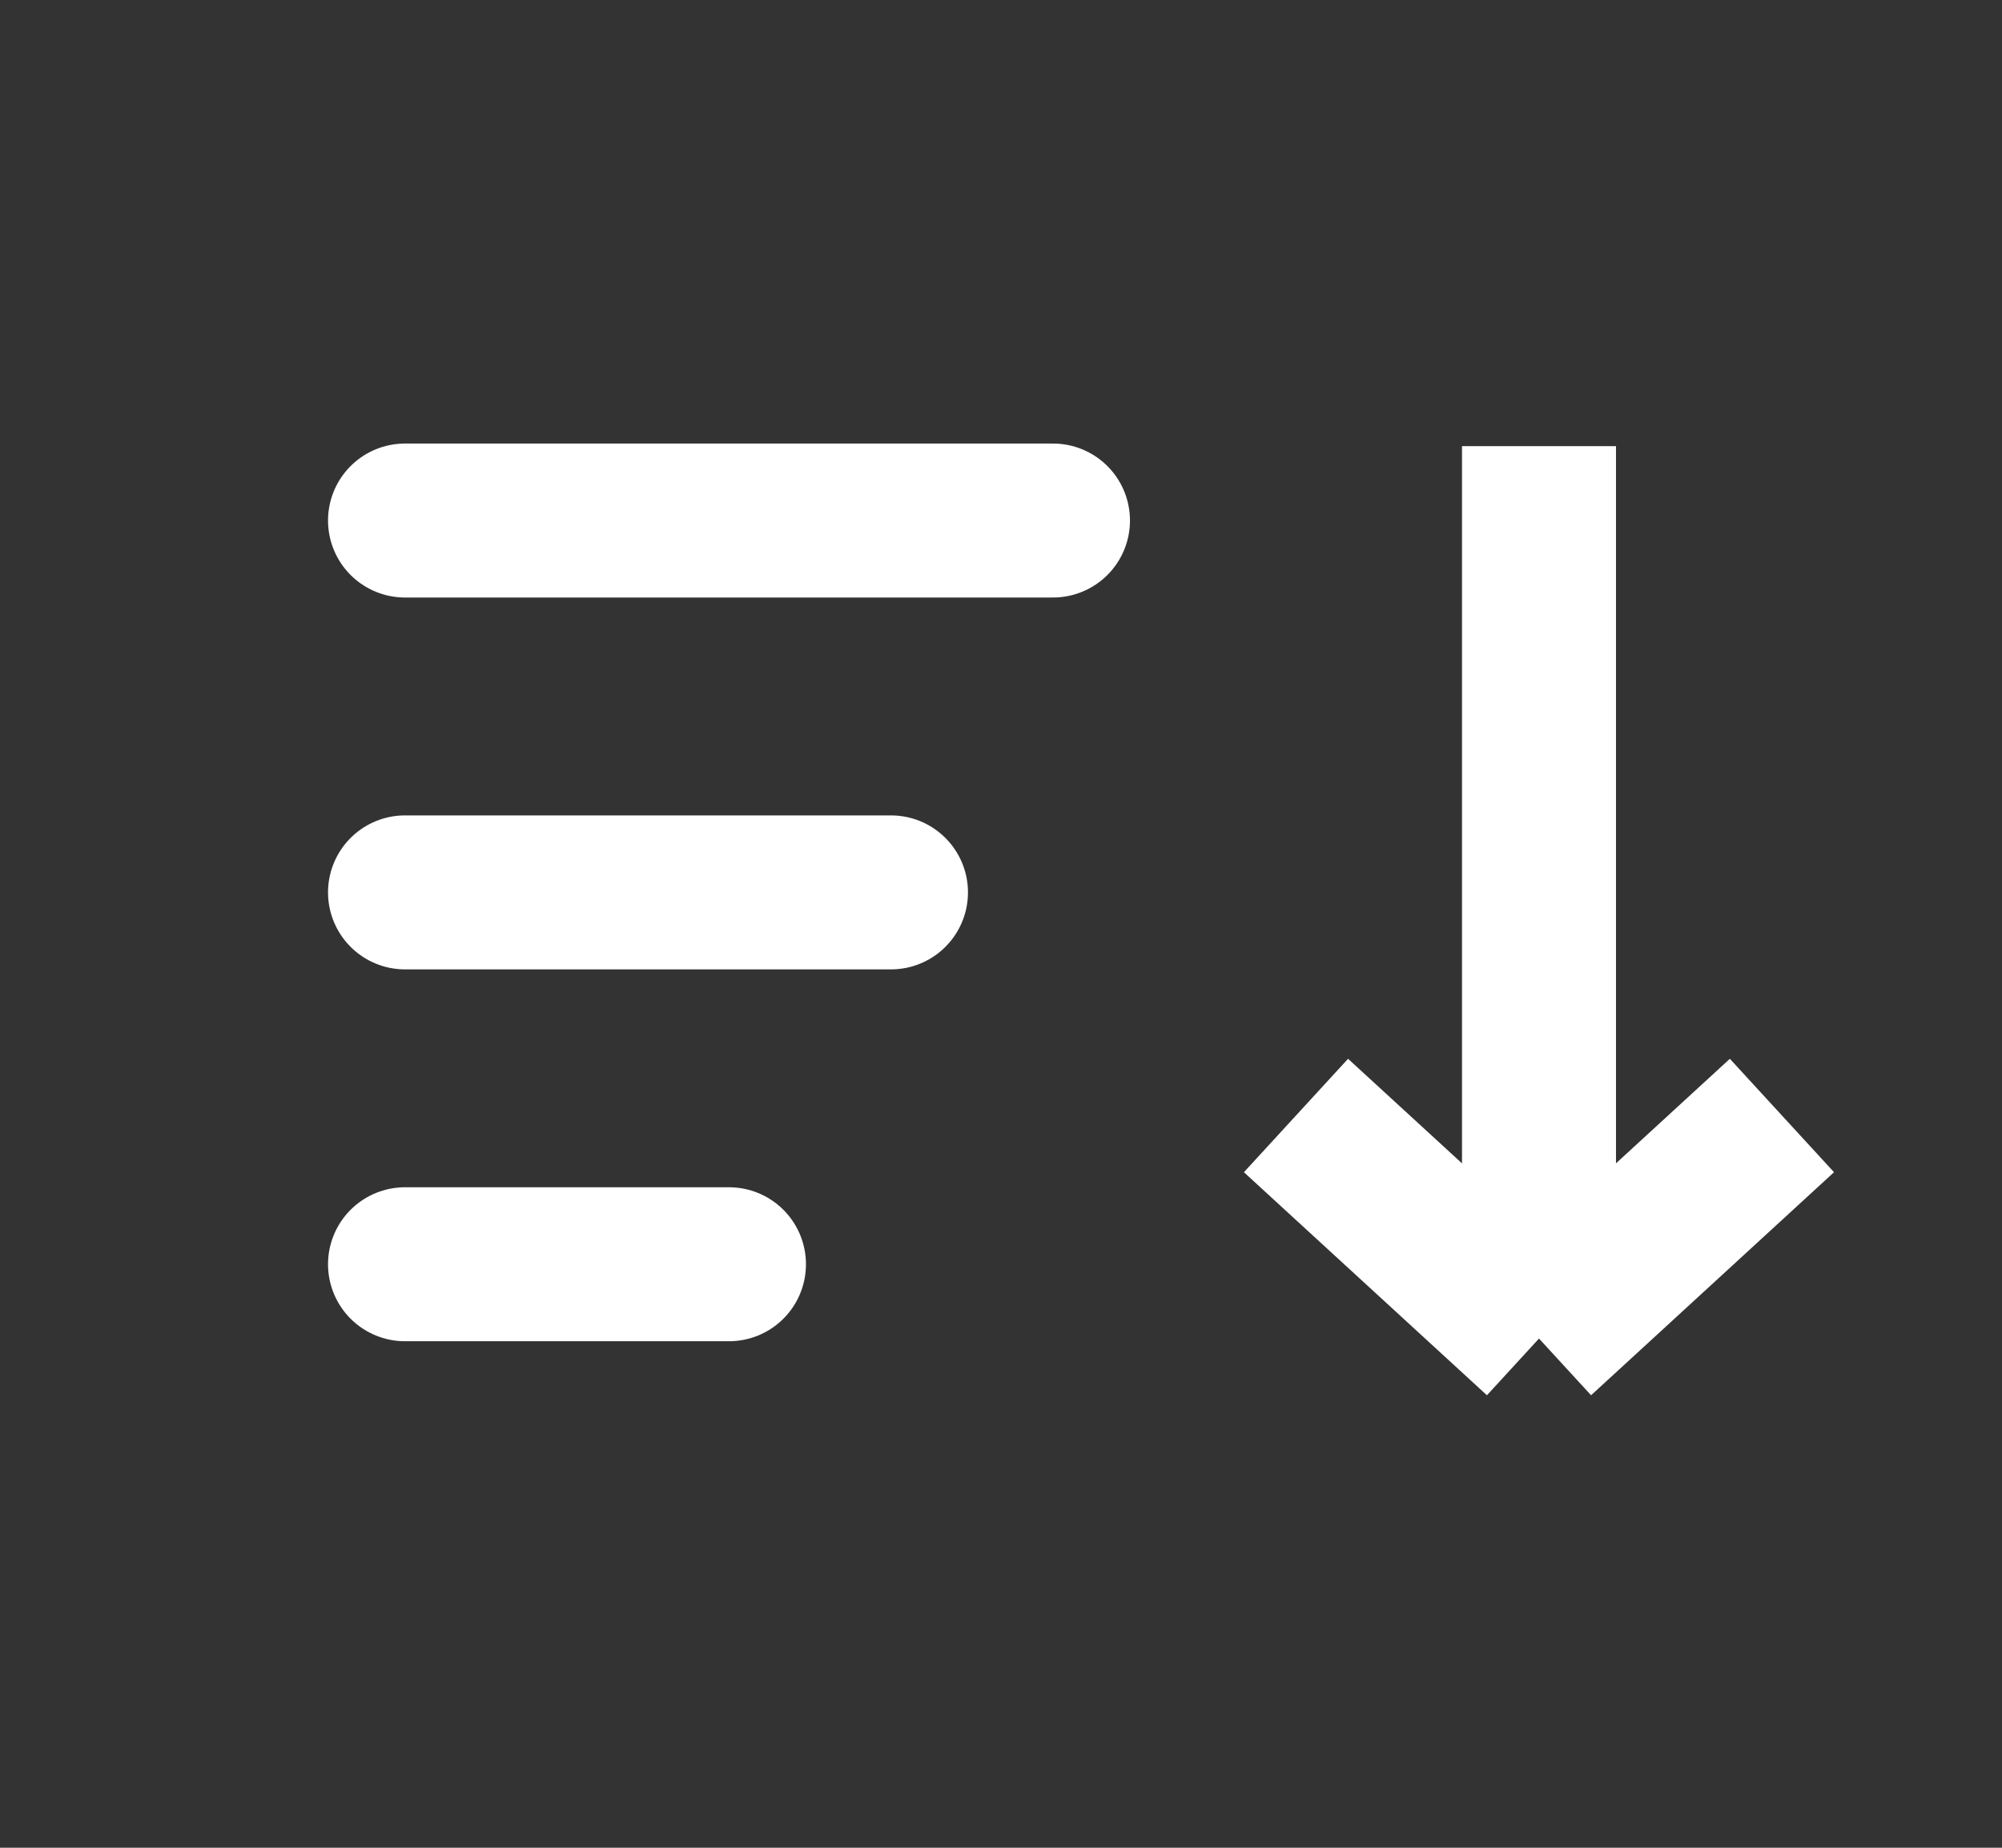 <svg width="26" height="24" viewBox="0 0 26 24" fill="none" xmlns="http://www.w3.org/2000/svg">
<rect x="0" y="0" width="26" height="24" fill="#333333" stroke="none"/>
<path d="M5.26 6.761H13.675" stroke="white" stroke-width="2" stroke-linecap="round"/>
<path d="M5.26 11.591H11.571" stroke="white" stroke-width="2" stroke-linecap="round"/>
<path d="M5.26 16.421H9.467" stroke="white" stroke-width="2" stroke-linecap="round"/>
<path d="M19.987 17.386L23.142 14.489M19.987 17.386L16.831 14.489M19.987 17.386L19.987 5.795" stroke="white" stroke-width="2"/>
</svg>
